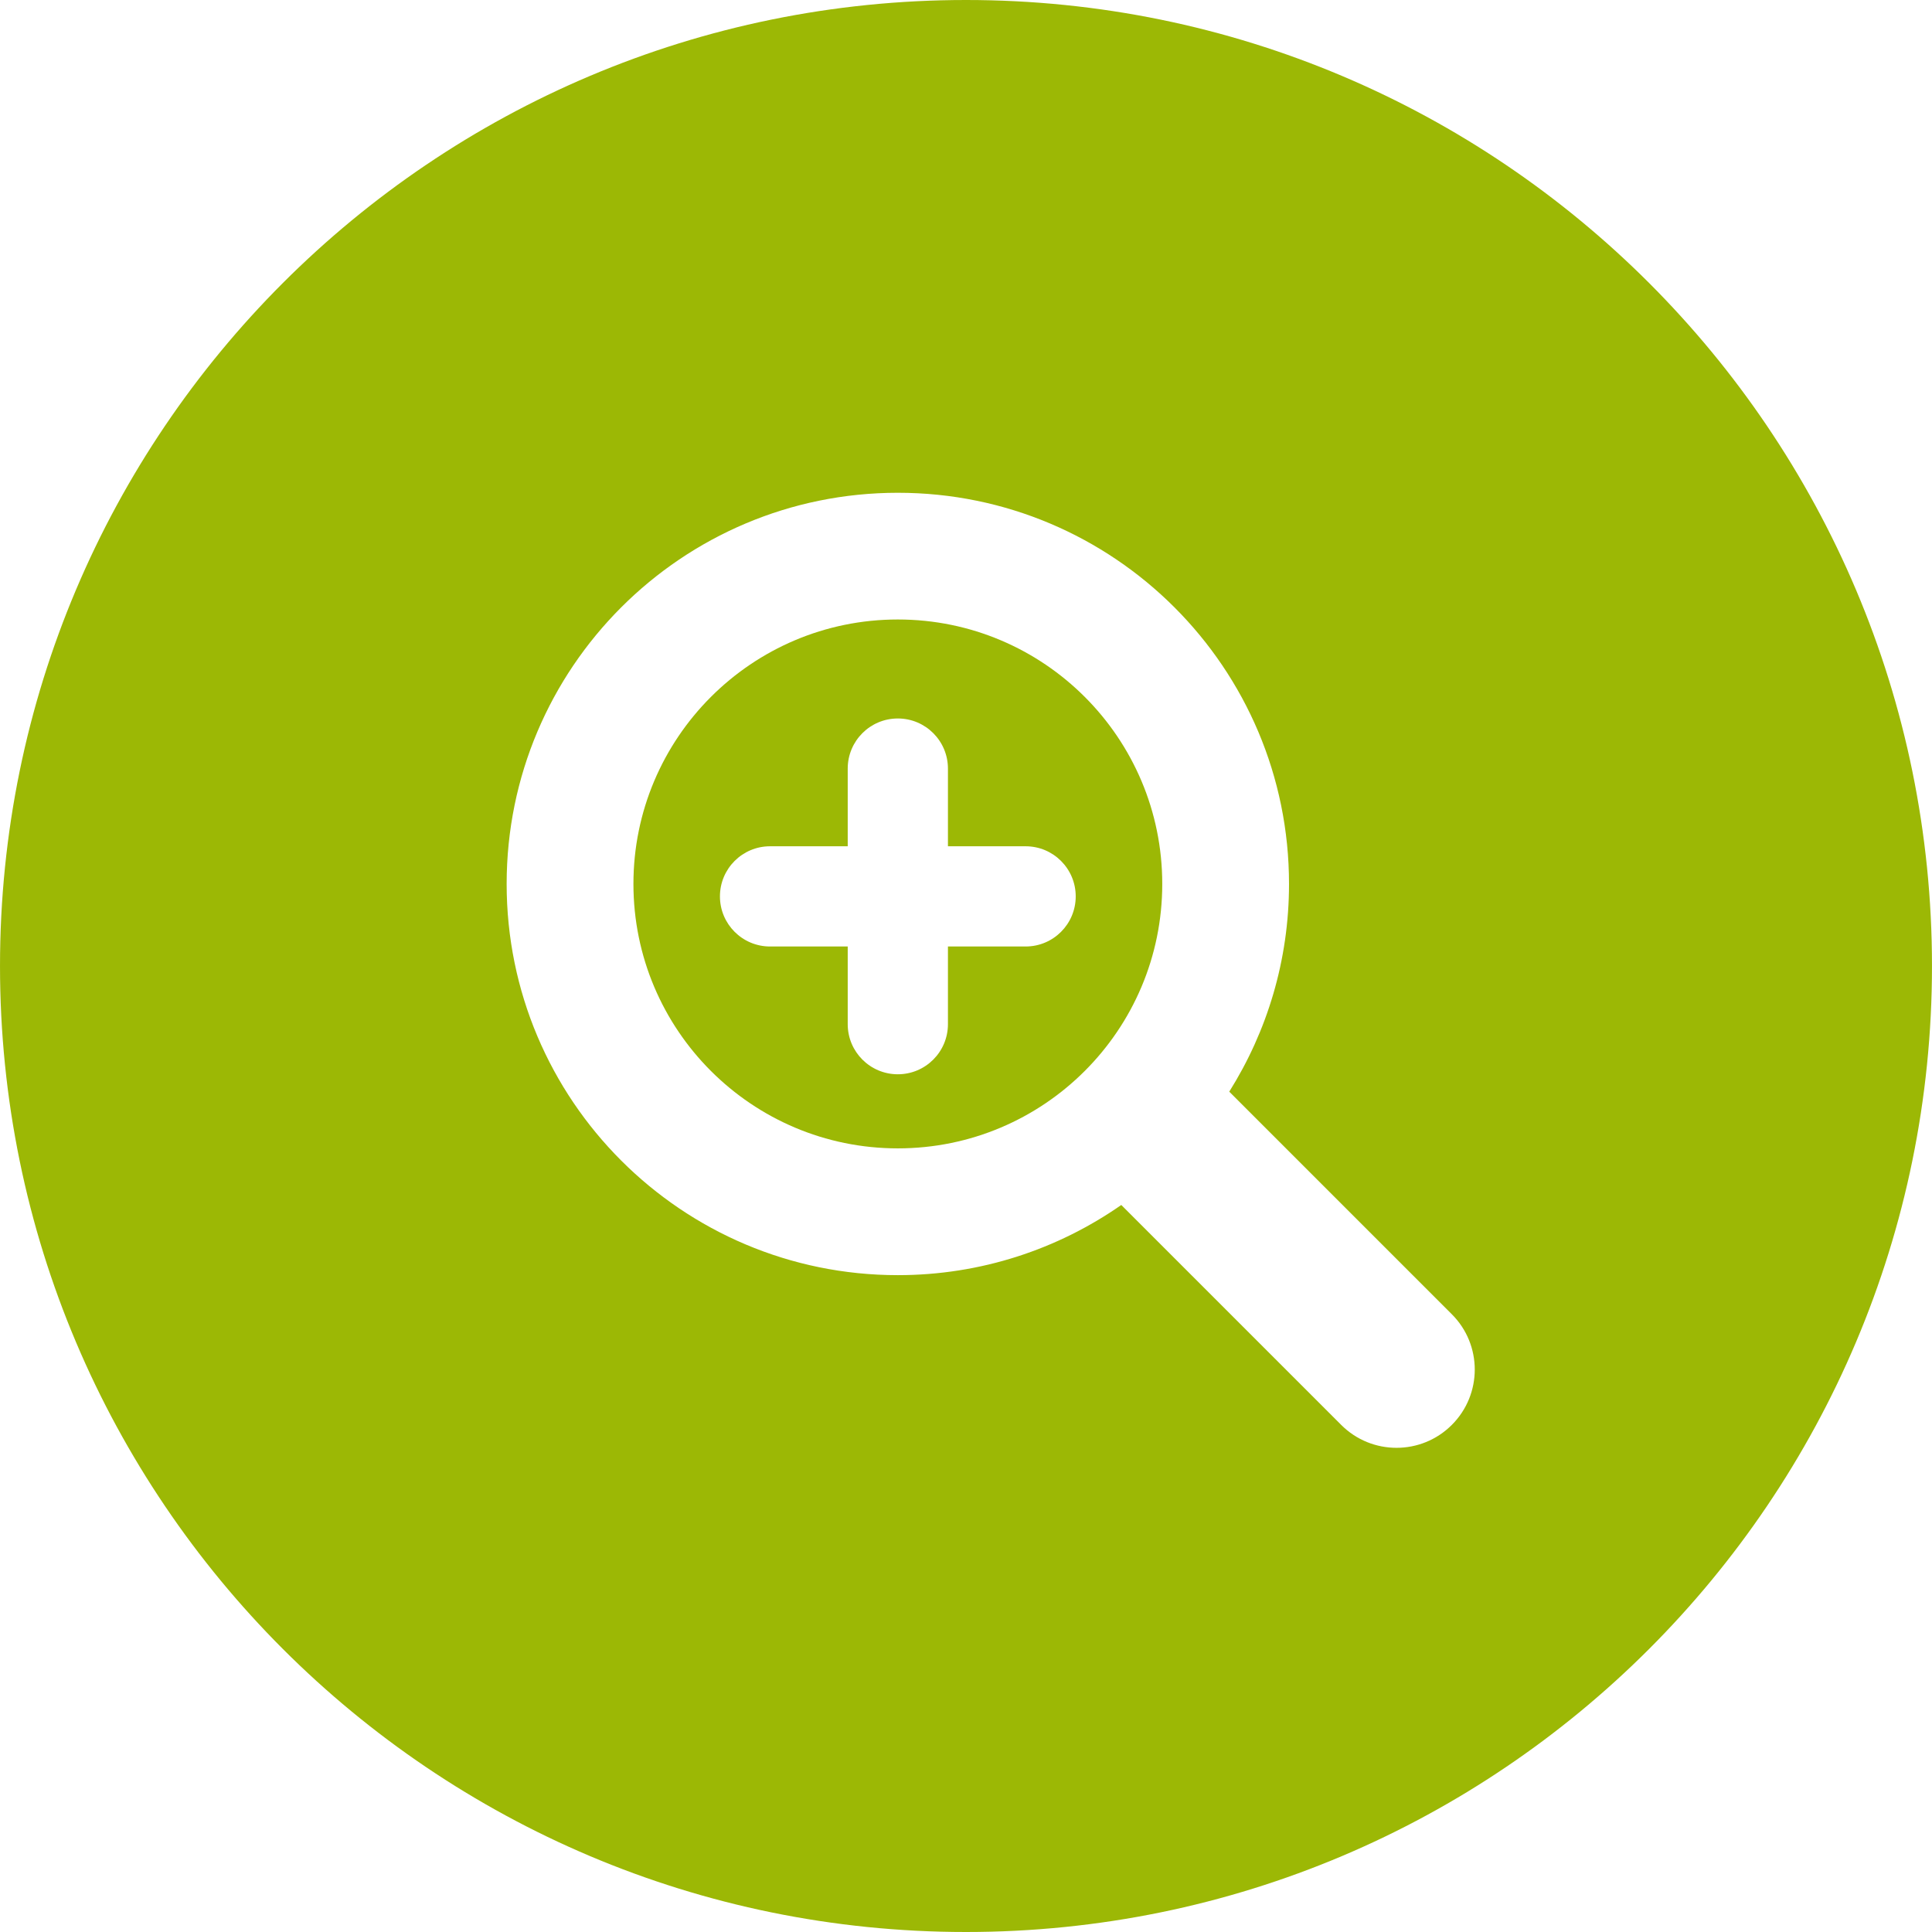 <?xml version="1.0" encoding="iso-8859-1"?>
<!--
  #%L
  STRep
  %%
  Copyright (C) 2019 - 2024 SING Group (University of Vigo)
  %%
  This program is free software: you can redistribute it and/or modify
  it under the terms of the GNU General Public License as
  published by the Free Software Foundation, either version 3 of the
  License, or (at your option) any later version.
  
  This program is distributed in the hope that it will be useful,
  but WITHOUT ANY WARRANTY; without even the implied warranty of
  MERCHANTABILITY or FITNESS FOR A PARTICULAR PURPOSE.  See the
  GNU General Public License for more details.
  
  You should have received a copy of the GNU General Public
  License along with this program.  If not, see
  <http://www.gnu.org/licenses/gpl-3.0.html>.
  #L%
  -->

<!-- Generator: Adobe Illustrator 19.0.0, SVG Export Plug-In . SVG Version: 6.00 Build 0)  -->
<svg xmlns="http://www.w3.org/2000/svg" xmlns:xlink="http://www.w3.org/1999/xlink" version="1.1" id="Layer_1" x="0px" y="0px" viewBox="0 0 299.998 299.998" style="enable-background:new 0 0 299.998 299.998;" xml:space="preserve" width="512px" height="512px">
<g>
	<g>
		<g>
			<path d="M139.414,96.193c-22.673,0-41.056,18.389-41.056,41.062c0,22.678,18.383,41.062,41.056,41.062     c22.678,0,41.059-18.383,41.059-41.062C180.474,114.582,162.094,96.193,139.414,96.193z M159.255,146.971h-12.06v12.06     c0,4.298-3.483,7.781-7.781,7.781c-4.298,0-7.781-3.483-7.781-7.781v-12.06h-12.06c-4.298,0-7.781-3.483-7.781-7.781     c0-4.298,3.483-7.781,7.781-7.781h12.06v-12.063c0-4.298,3.483-7.781,7.781-7.781c4.298,0,7.781,3.483,7.781,7.781v12.063h12.06     c4.298,0,7.781,3.483,7.781,7.781C167.036,143.488,163.555,146.971,159.255,146.971z" fill="#9cb805"/>
			<path d="M149.997,0C67.157,0,0.001,67.158,0.001,149.995s67.156,150.003,149.995,150.003s150-67.163,150-150.003     S232.836,0,149.997,0z M225.438,221.254c-2.371,2.376-5.48,3.561-8.59,3.561s-6.217-1.185-8.593-3.561l-34.145-34.147     c-9.837,6.863-21.794,10.896-34.697,10.896c-33.548,0-60.742-27.196-60.742-60.744c0-33.548,27.194-60.742,60.742-60.742     c33.548,0,60.744,27.194,60.744,60.739c0,11.855-3.408,22.909-9.28,32.256l34.56,34.562     C230.185,208.817,230.185,216.512,225.438,221.254z" fill="#9cb805"/>
		</g>
	</g>
</g>
<g>
</g>
<g>
</g>
<g>
</g>
<g>
</g>
<g>
</g>
<g>
</g>
<g>
</g>
<g>
</g>
<g>
</g>
<g>
</g>
<g>
</g>
<g>
</g>
<g>
</g>
<g>
</g>
<g>
</g>
</svg>
